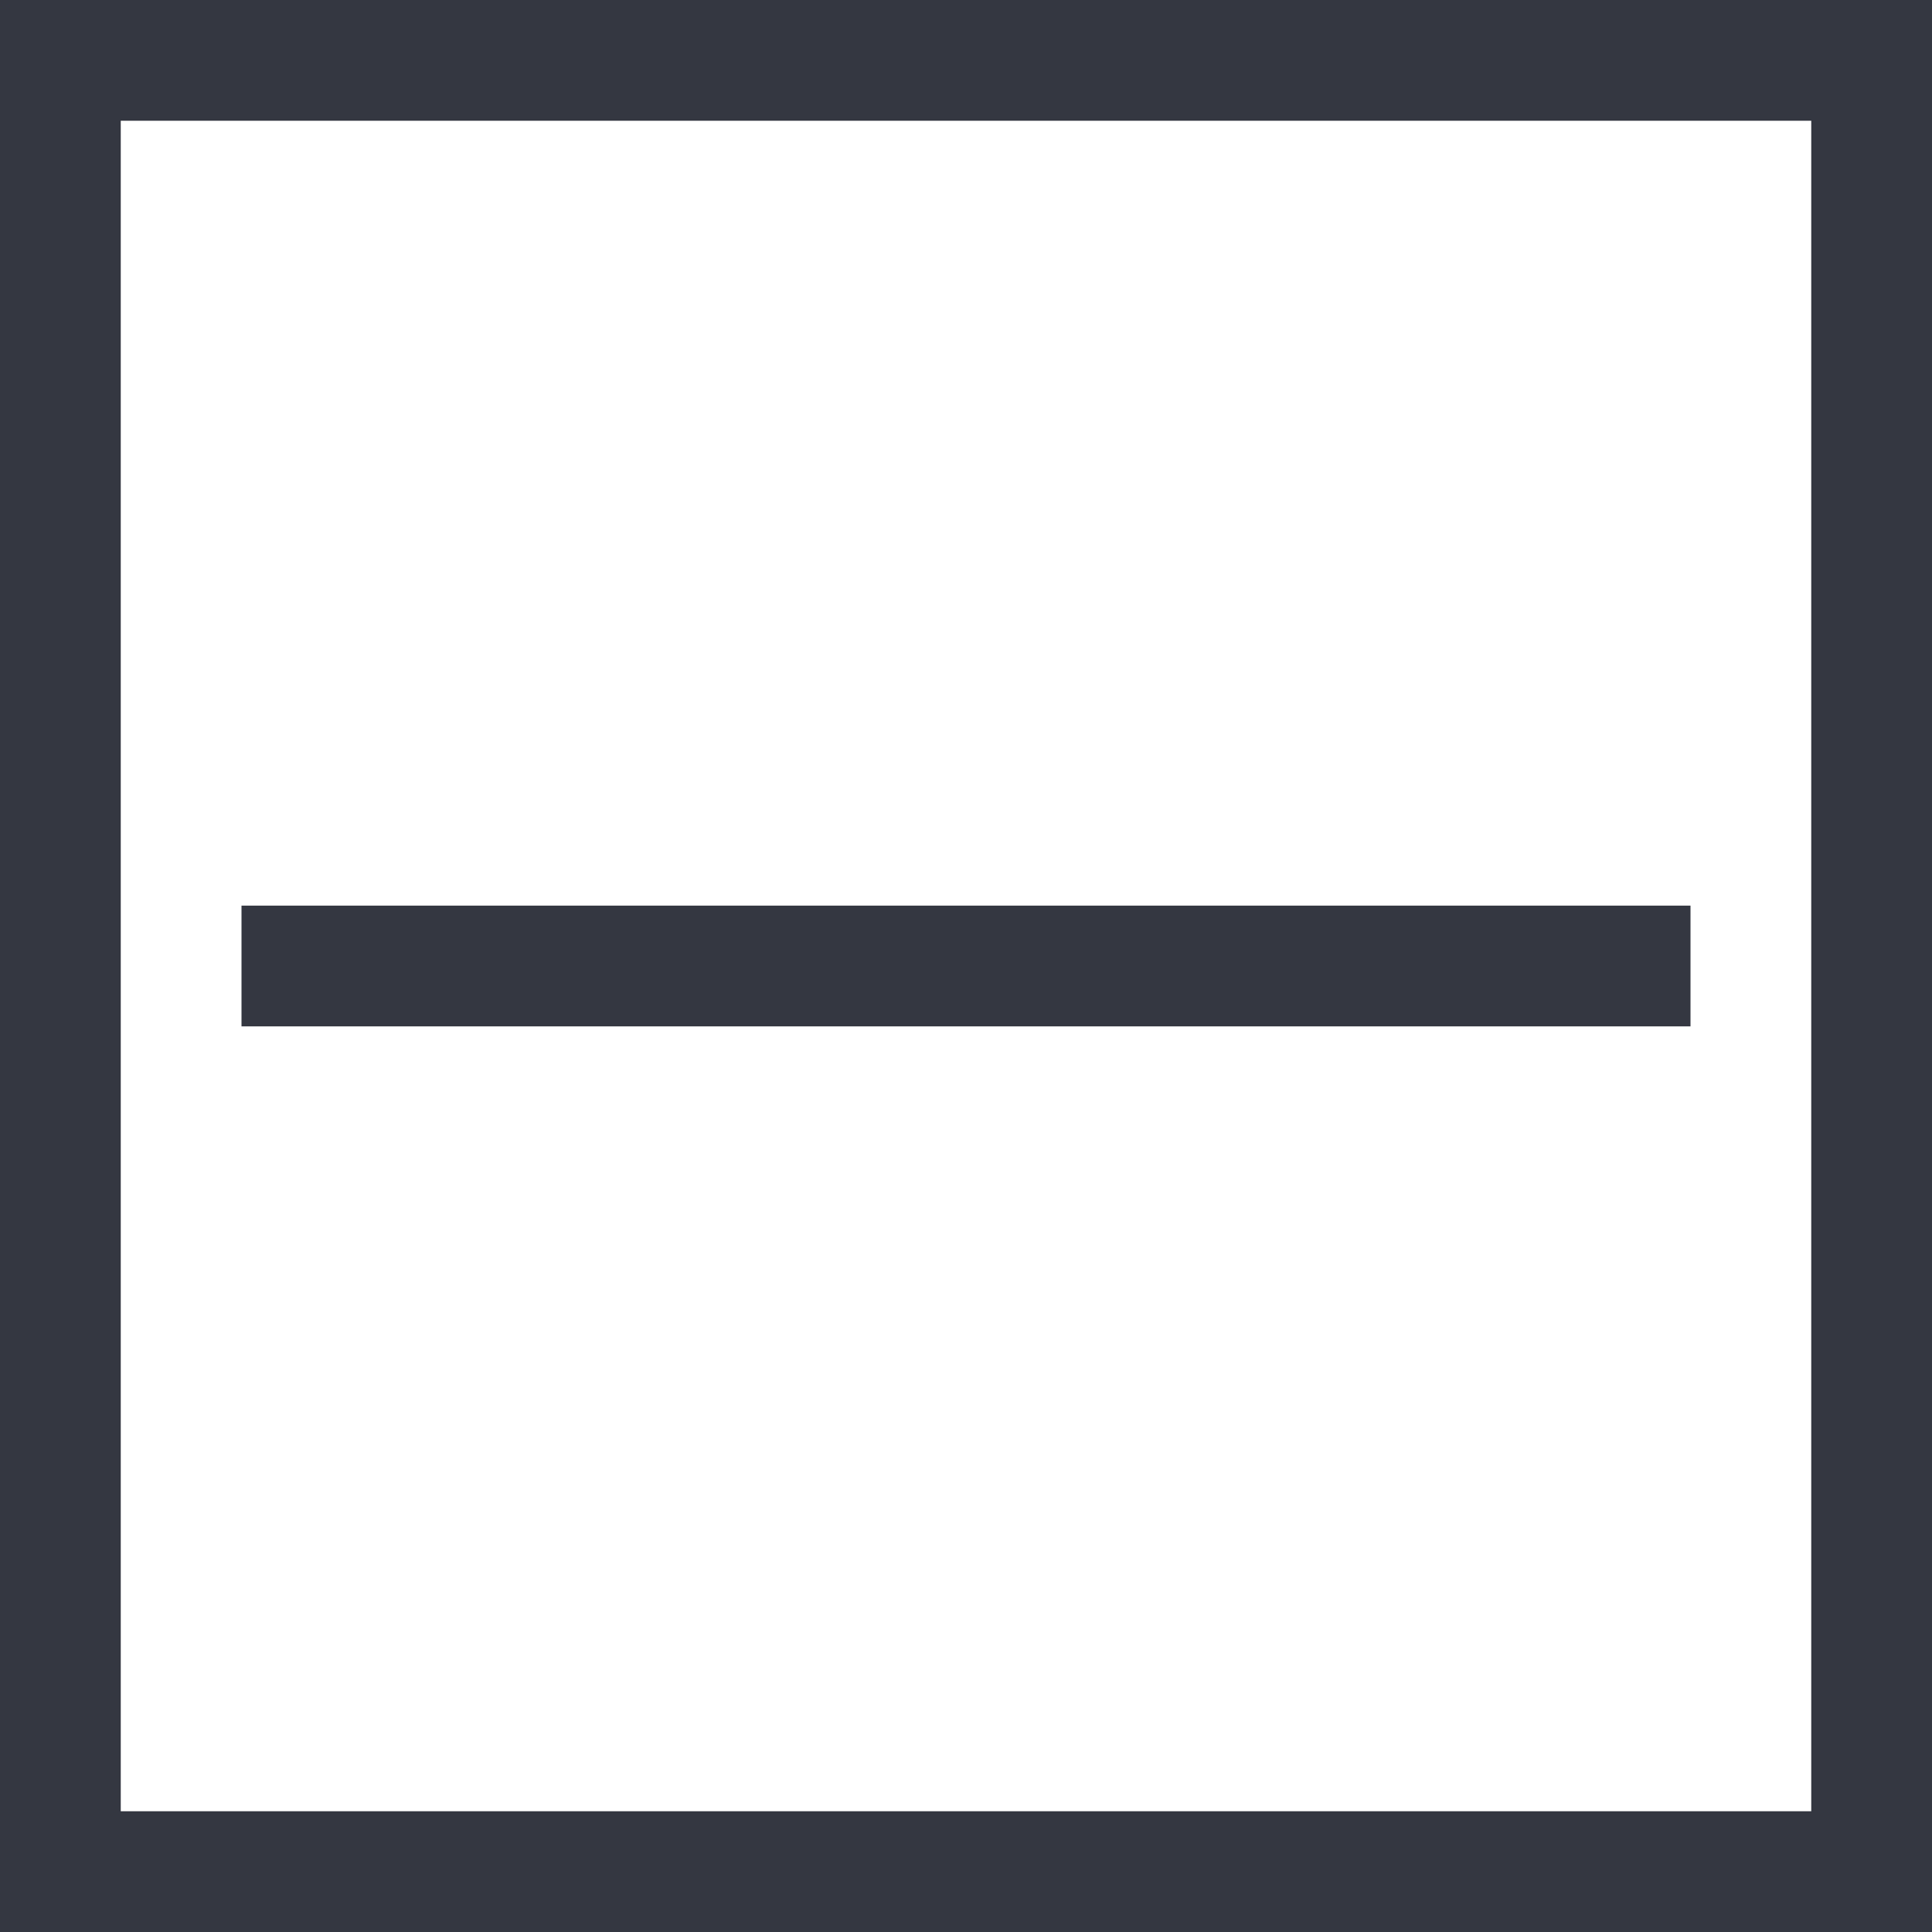 <?xml version="1.0" encoding="utf-8"?>
<!-- Generator: Adobe Illustrator 23.0.3, SVG Export Plug-In . SVG Version: 6.00 Build 0)  -->
<svg version="1.1" id="Layer_1" xmlns="http://www.w3.org/2000/svg" xmlns:xlink="http://www.w3.org/1999/xlink" x="0px" y="0px"
	 viewBox="0 0 16 16" style="enable-background:new 0 0 16 16;" xml:space="preserve">
<style type="text/css">
	.st1{fill:#343741;}
	.st2{fill:none;stroke:#343741;stroke-miterlimit:10;}
</style>
<g>
	<path class="st1" d="M15,1v14H1V1H15 M16,0H0v16h16V0L16,0z"/>
</g>
<g>
	<line class="st2" x1="2" y1="8" x2="14" y2="8"/>
</g>
</svg>
